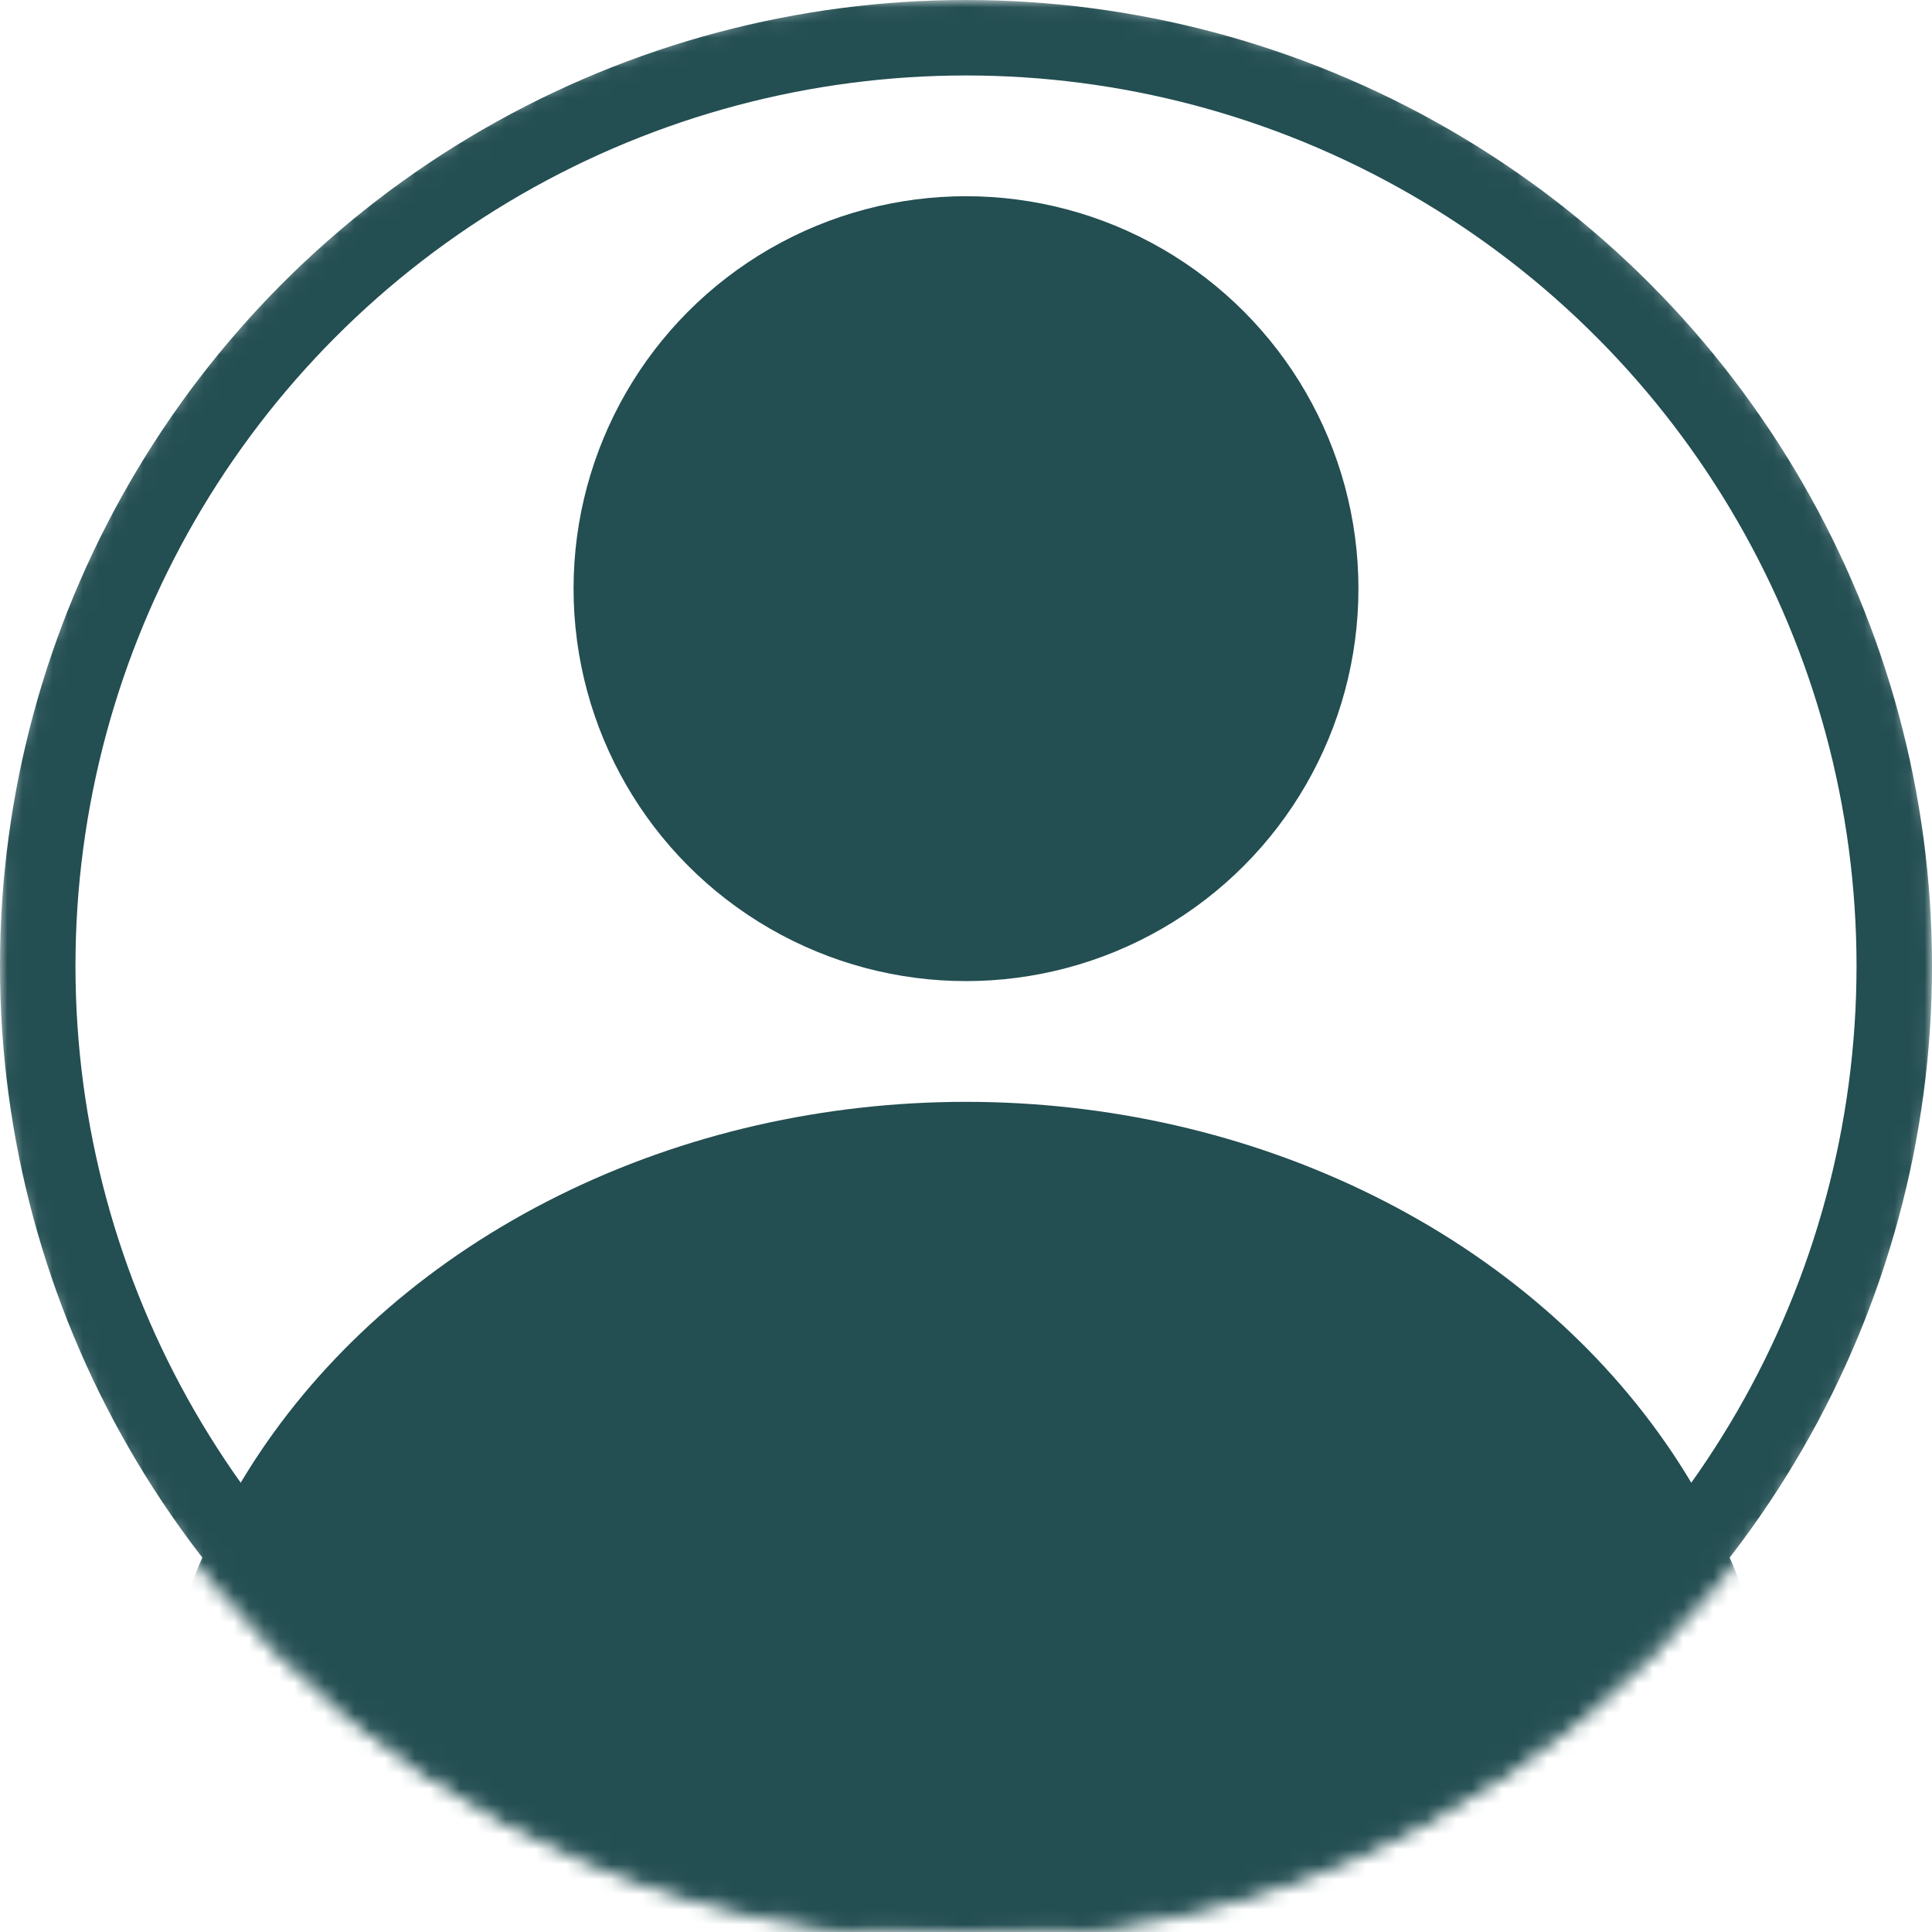 <svg width="128" height="128" viewBox="0 0 128 128" fill="none" xmlns="http://www.w3.org/2000/svg">
<circle cx="64" cy="39" r="26" fill="#234e52"/>
<mask id="mask0" mask-type="alpha" maskUnits="userSpaceOnUse" x="0" y="0" width="128" height="128">
<circle cx="64" cy="64" r="64" fill="#C4C4C4"/>
<circle cx="64" cy="64" r="64" stroke="#234e52"/>
</mask>
<g mask="url(#mask0)">
<circle cx="64" cy="64" r="61.5" stroke="#234e52" stroke-width="5"/>
<ellipse cx="64" cy="119.406" rx="54" ry="46.406" fill="#234e52"/>
</g>
</svg>
